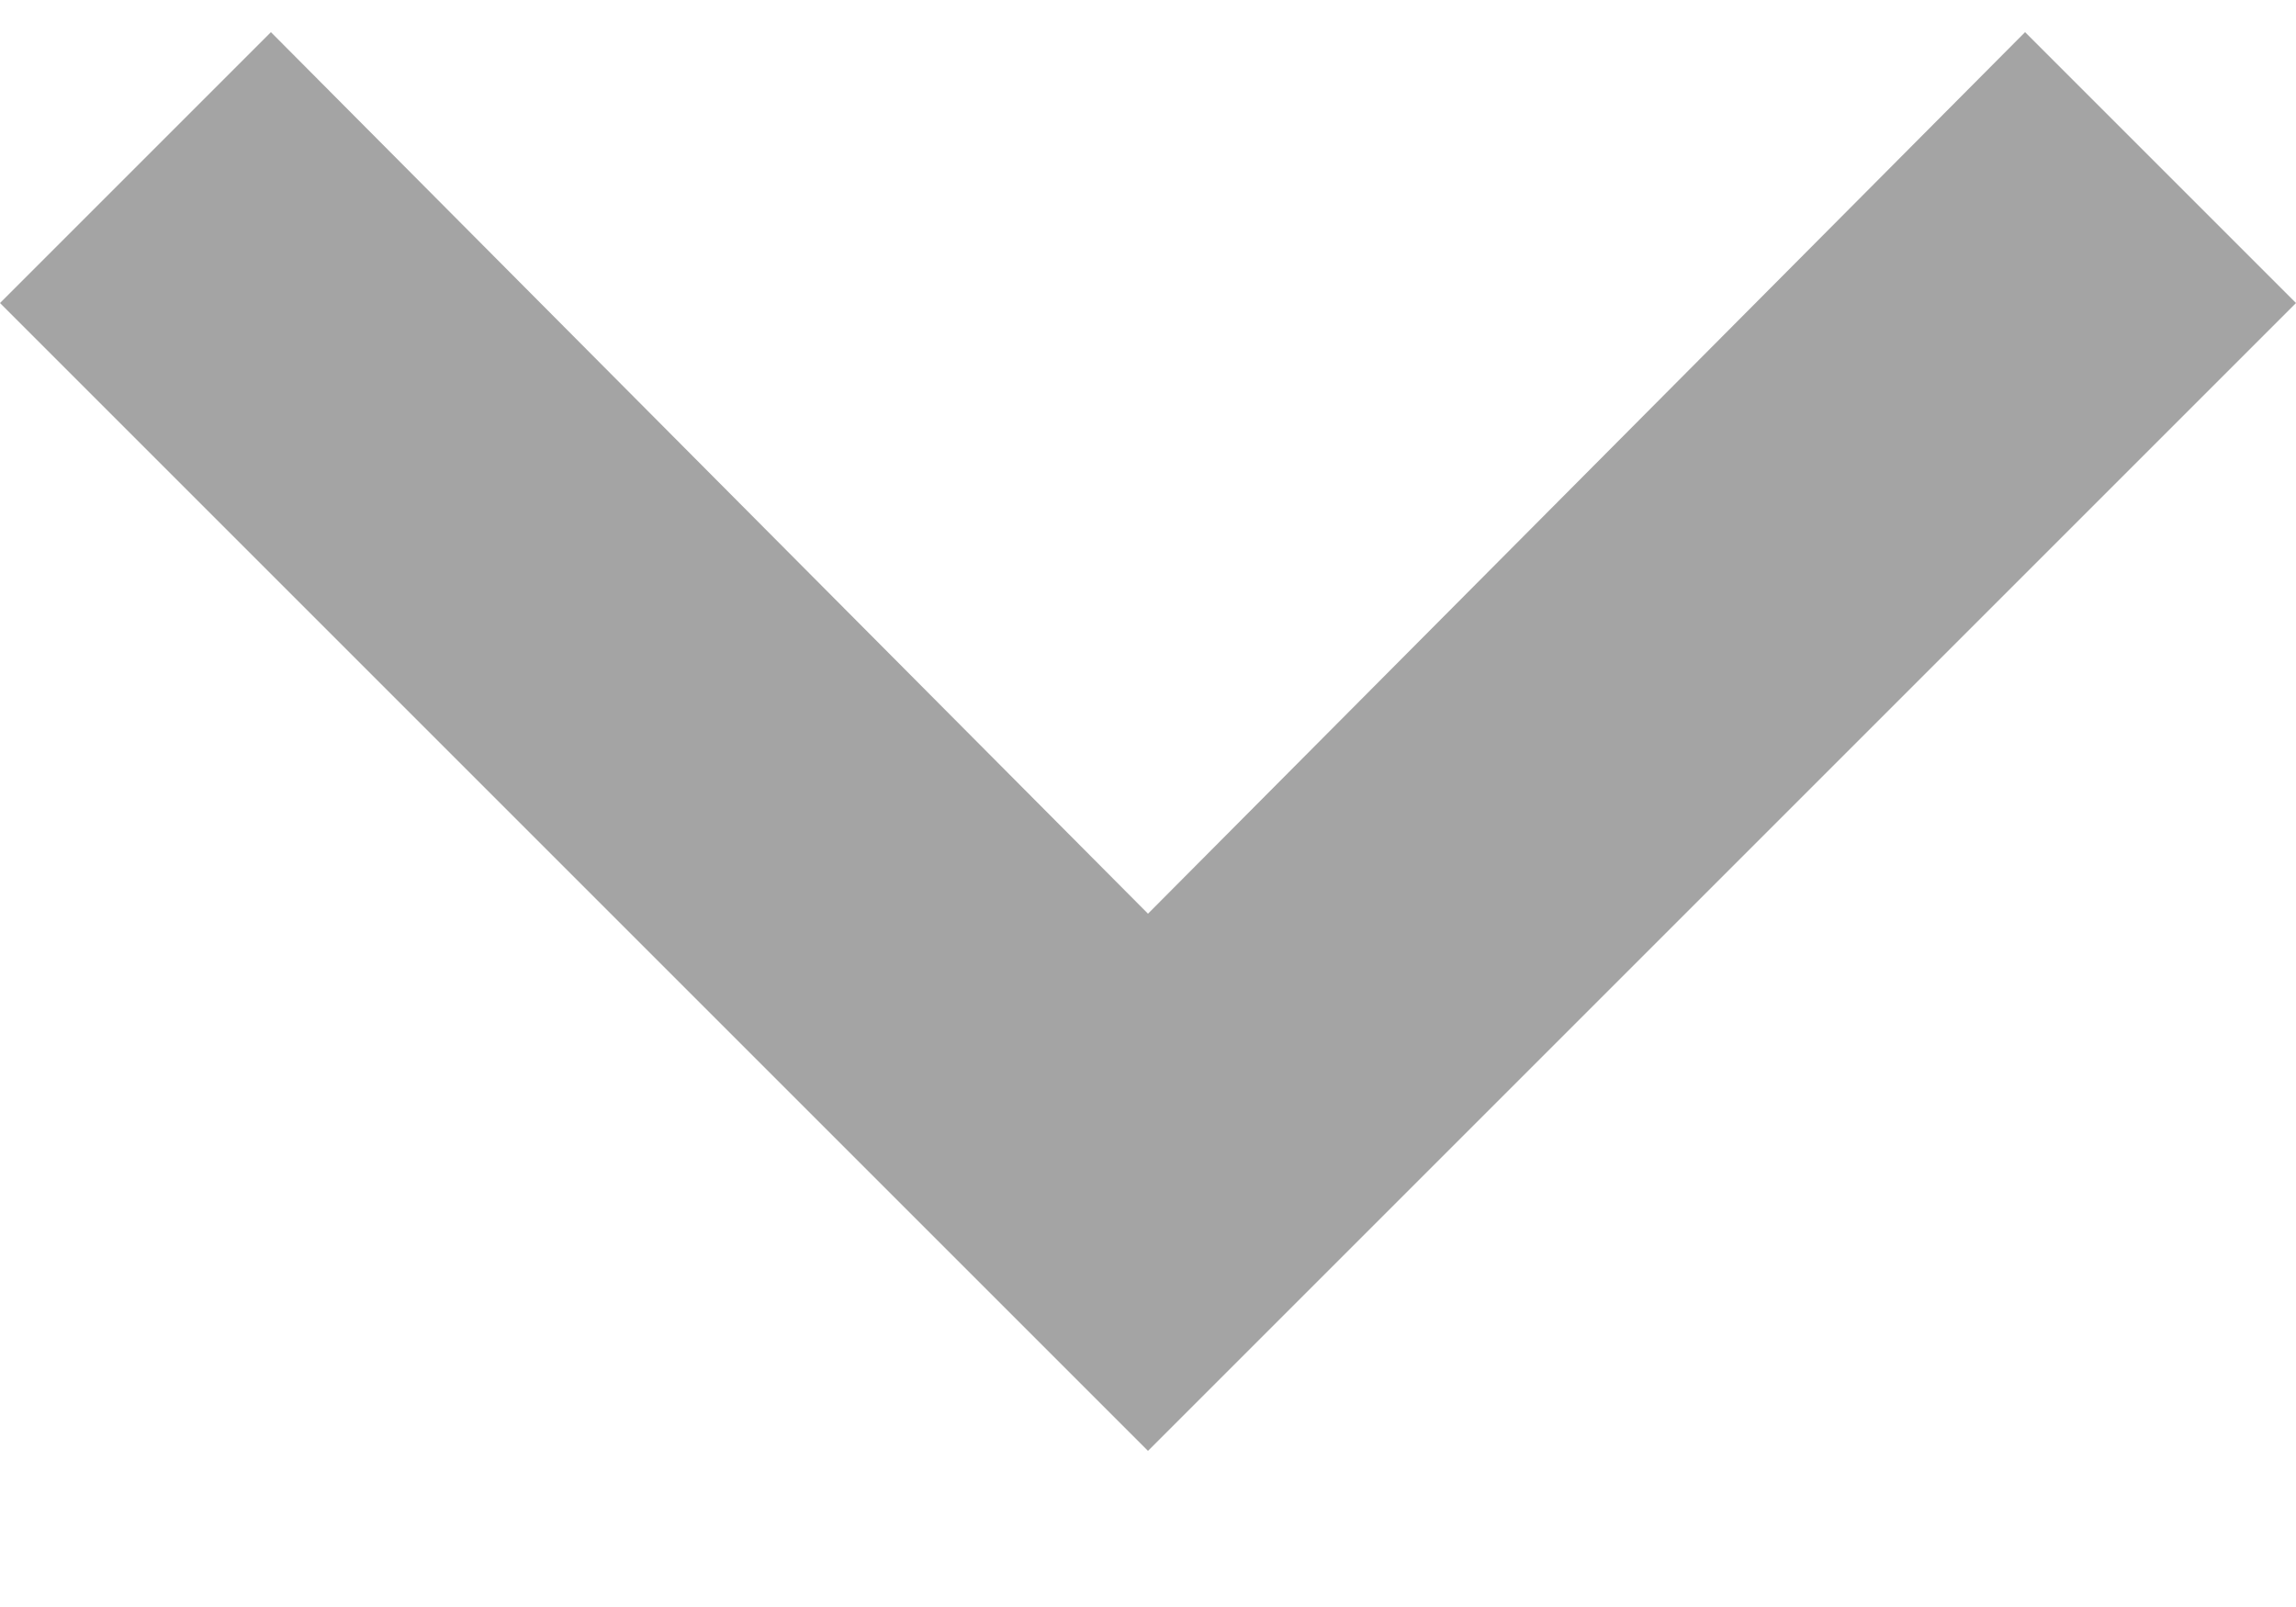 <?xml version="1.0" encoding="UTF-8"?>
<svg width="10px" height="7px" viewBox="0 0 10 7" version="1.1" xmlns="http://www.w3.org/2000/svg" xmlns:xlink="http://www.w3.org/1999/xlink">
    <!-- Generator: Sketch 45.2 (43514) - http://www.bohemiancoding.com/sketch -->
    <title>chevron_down</title>
    <desc>Created with Sketch.</desc>
    <defs></defs>
    <g id="Page-1" stroke="none" stroke-width="1" fill="none" fill-rule="evenodd">
        <g id="01.1-Profile---Teacher-(own,-expanded)" transform="translate(-1251, -28)">
            <g id="header">
                <g id="header/profile" transform="translate(1038, 16)">
                    <g id="chevron_down" transform="translate(206, 3)">
                        <polygon id="expand_more---material" fill="#4A4A4A" opacity="0.5" points="15.82 9.14 17 10.32 12 15.32 7 10.32 8.18 9.14 12 12.98"></polygon>
                        <rect id="Rectangle-7" x="0" y="0" width="24" height="24"></rect>
                    </g>
                </g>
            </g>
        </g>
    </g>
</svg>